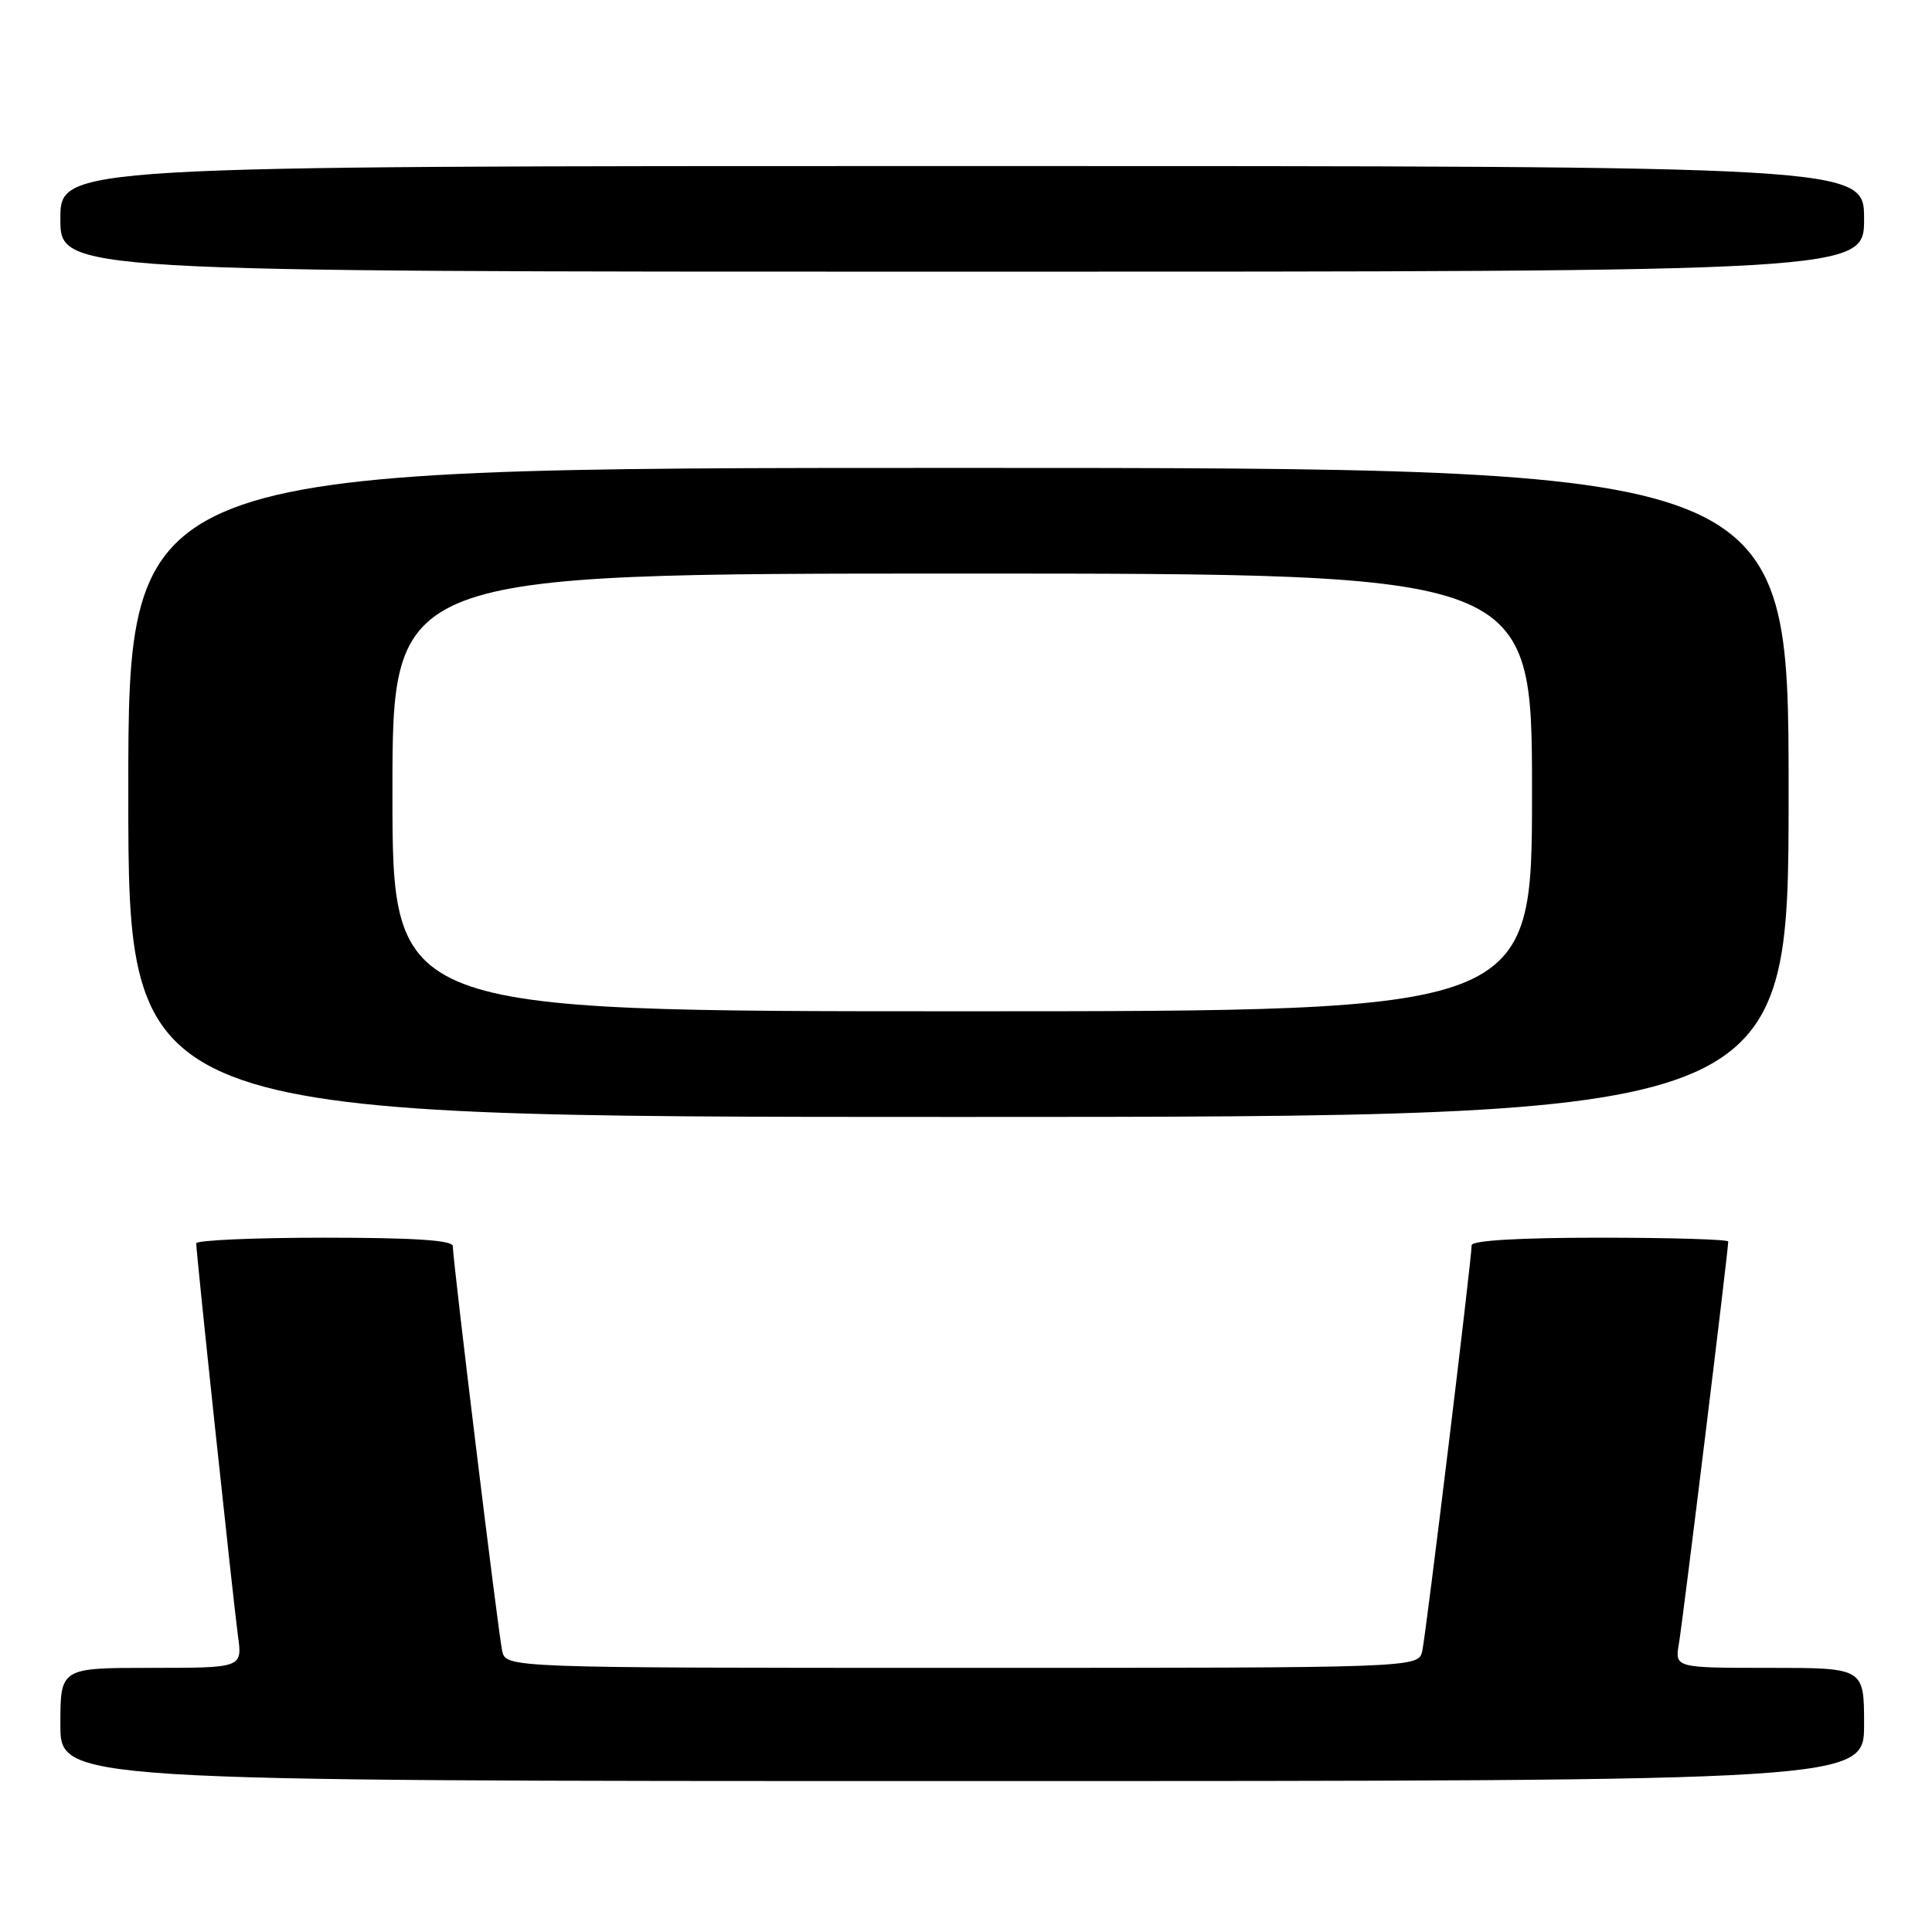 <?xml version="1.0" encoding="UTF-8" standalone="no"?>
<!DOCTYPE svg PUBLIC "-//W3C//DTD SVG 1.1//EN" "http://www.w3.org/Graphics/SVG/1.1/DTD/svg11.dtd" >
<svg xmlns="http://www.w3.org/2000/svg" xmlns:xlink="http://www.w3.org/1999/xlink" version="1.1" viewBox="0 0 256 256">
 <g >
 <path fill="currentColor"
d=" M 247.00 228.50 C 247.00 221.00 247.00 221.00 234.45 221.00 C 221.91 221.00 221.91 221.00 222.47 217.75 C 222.98 214.79 229.00 165.72 229.00 164.51 C 229.00 164.23 221.35 164.00 212.00 164.00 C 201.38 164.00 195.00 164.37 195.00 165.00 C 195.00 166.84 188.96 216.48 188.46 218.75 C 187.96 221.00 187.96 221.00 127.50 221.00 C 67.04 221.00 67.04 221.00 66.54 218.75 C 66.02 216.38 60.00 167.05 60.00 165.12 C 60.00 164.34 54.86 164.00 43.00 164.00 C 33.65 164.00 26.00 164.34 26.00 164.75 C 26.00 166.08 30.93 212.36 31.53 216.75 C 32.12 221.00 32.12 221.00 20.06 221.00 C 8.00 221.00 8.00 221.00 8.00 228.50 C 8.00 236.00 8.00 236.00 127.50 236.00 C 247.00 236.00 247.00 236.00 247.00 228.50 Z  M 237.00 105.00 C 237.00 62.00 237.00 62.00 127.00 62.00 C 17.00 62.00 17.00 62.00 17.00 105.00 C 17.00 148.00 17.00 148.00 127.00 148.00 C 237.00 148.00 237.00 148.00 237.00 105.00 Z  M 247.00 29.00 C 247.00 22.00 247.00 22.00 127.50 22.00 C 8.00 22.00 8.00 22.00 8.00 29.00 C 8.00 36.00 8.00 36.00 127.50 36.00 C 247.00 36.00 247.00 36.00 247.00 29.00 Z  M 52.00 105.00 C 52.00 76.00 52.00 76.00 127.50 76.00 C 203.00 76.00 203.00 76.00 203.00 105.00 C 203.00 134.00 203.00 134.00 127.50 134.00 C 52.00 134.00 52.00 134.00 52.00 105.00 Z "/>
</g>
</svg>